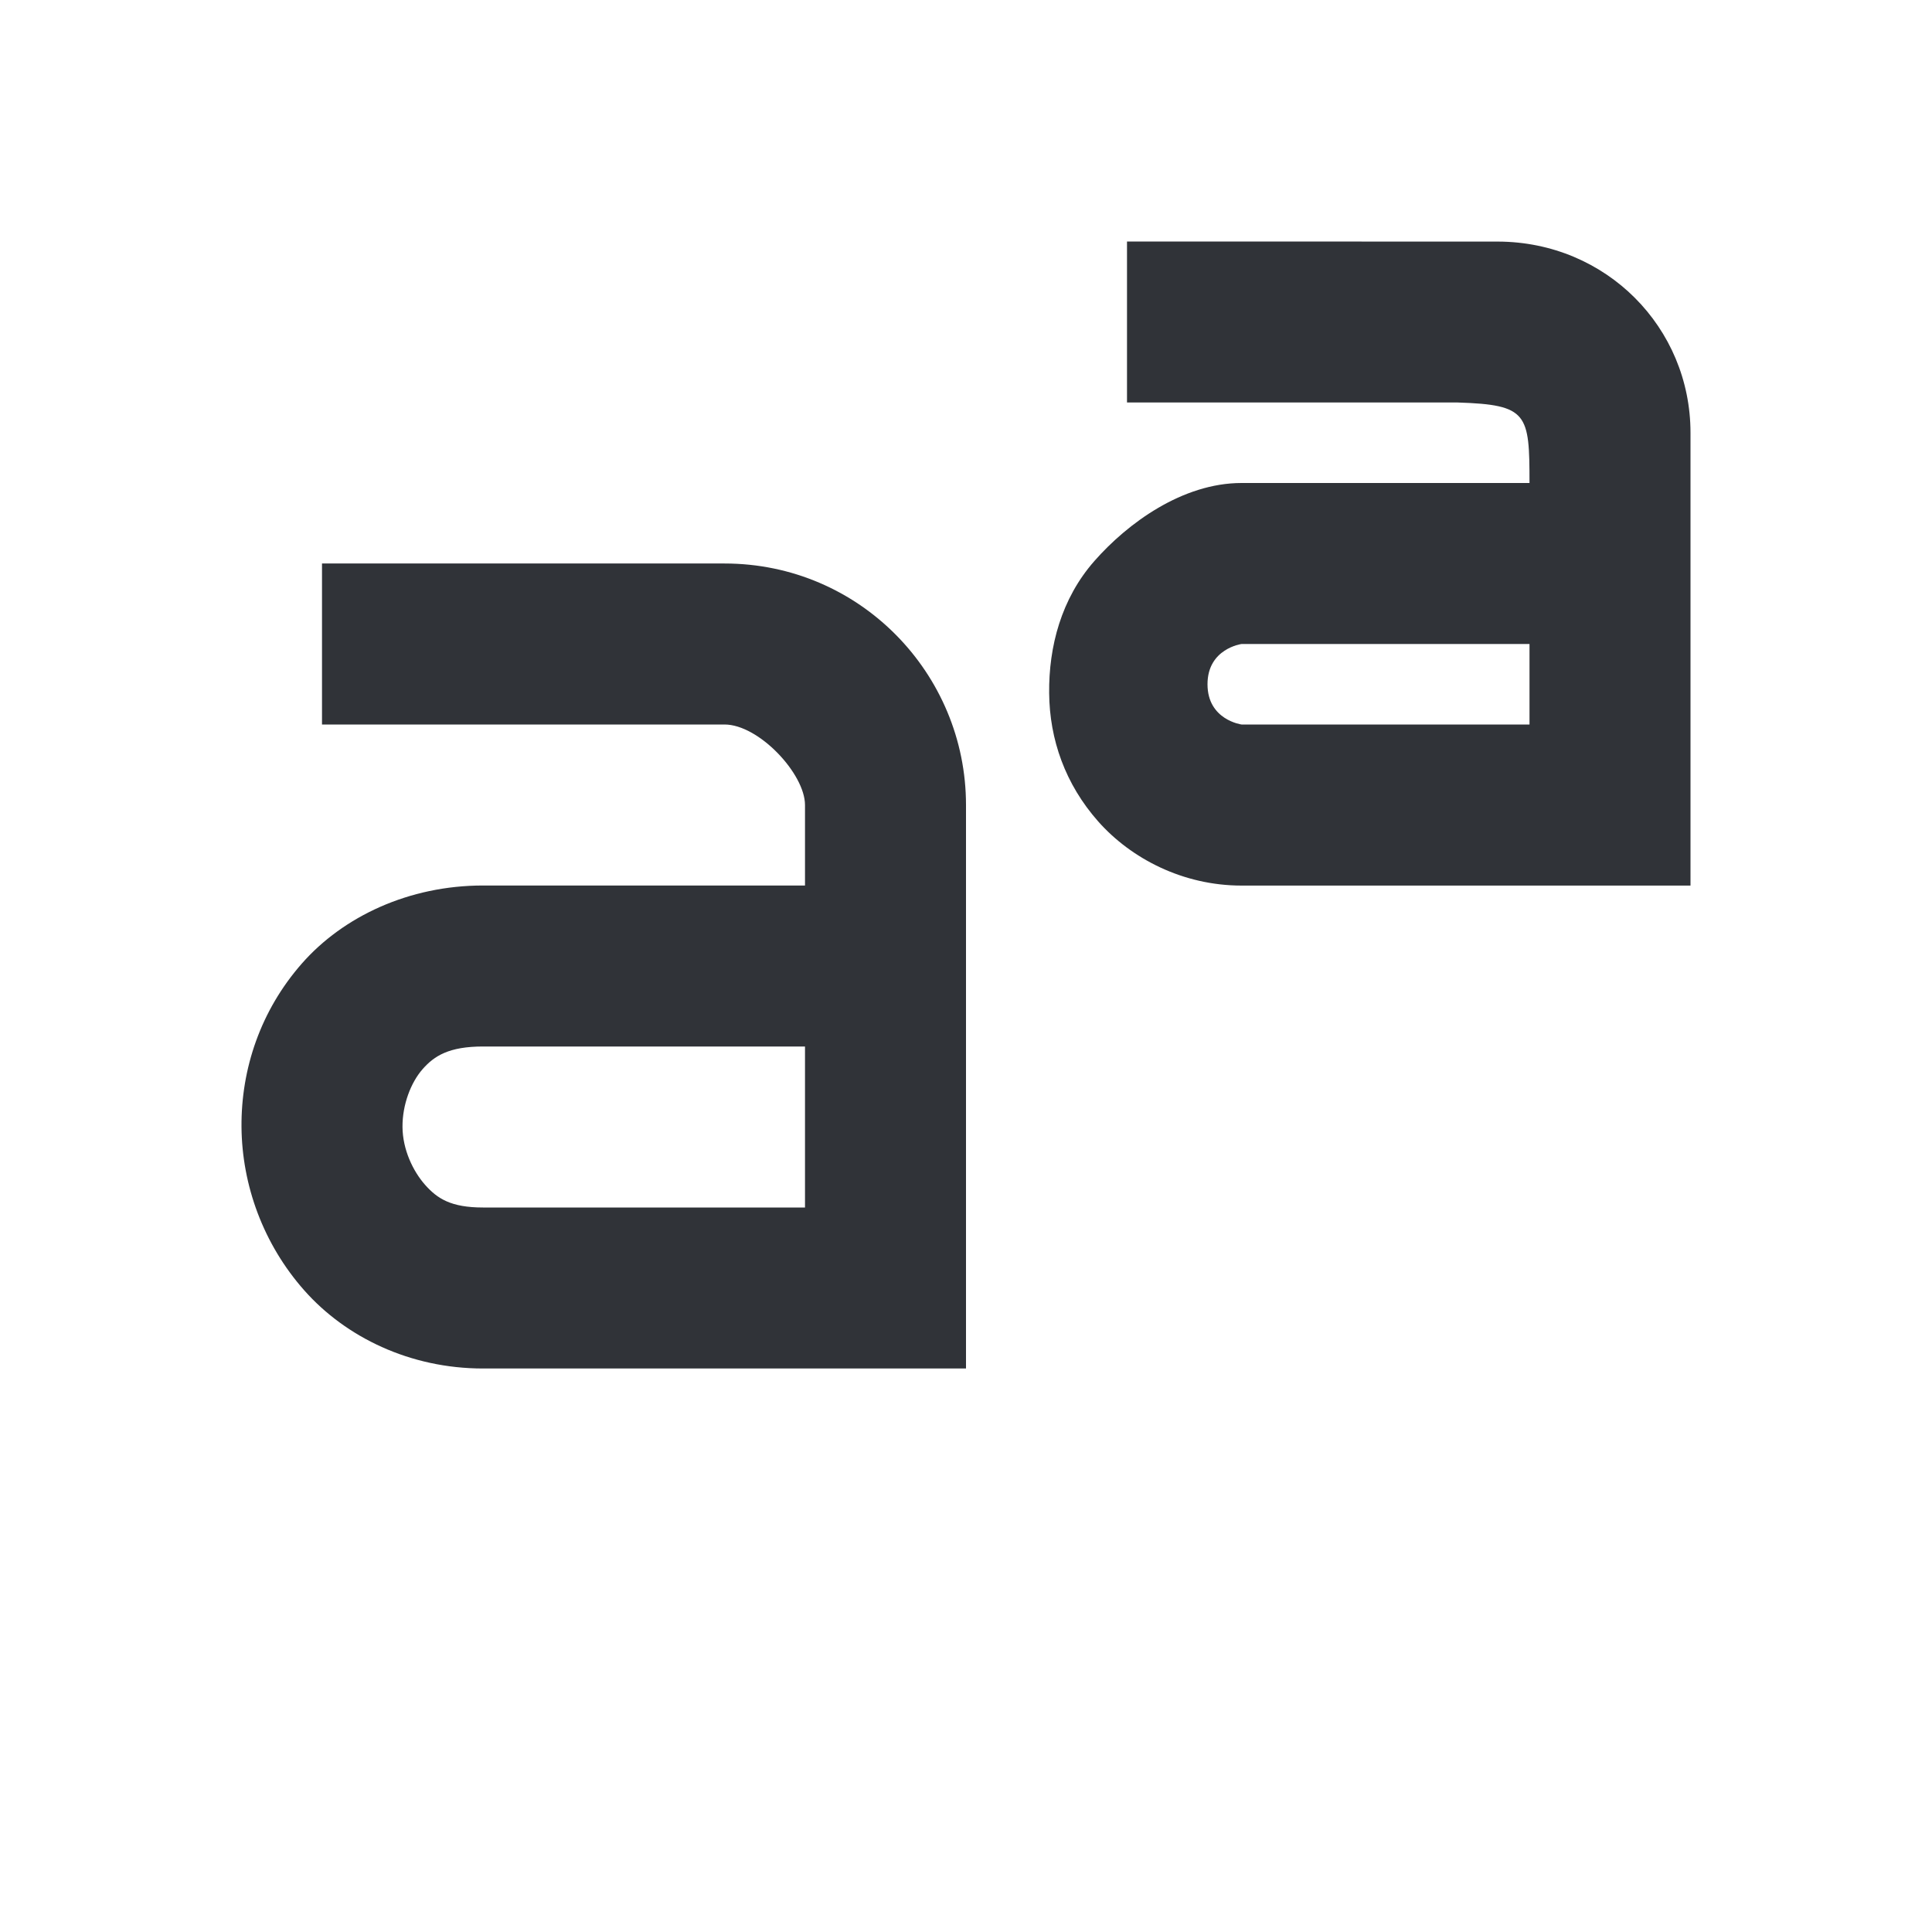 <?xml version="1.0" encoding="UTF-8" standalone="no"?>
<!-- Created with Inkscape (http://www.inkscape.org/) -->

<svg
   xmlns:dc="http://purl.org/dc/elements/1.1/"
   xmlns:cc="http://creativecommons.org/ns#"
   xmlns:rdf="http://www.w3.org/1999/02/22-rdf-syntax-ns#"
   xmlns:svg="http://www.w3.org/2000/svg"
   xmlns="http://www.w3.org/2000/svg"
   xmlns:sodipodi="http://sodipodi.sourceforge.net/DTD/sodipodi-0.dtd"
   xmlns:inkscape="http://www.inkscape.org/namespaces/inkscape"
   version="1.1"
   width="24"
   height="24"
   id="svg7384"
   inkscape:version="0.48.4 r9939"
   sodipodi:docname="format-text-superscript.svg">
  <sodipodi:namedview
     pagecolor="#ffffff"
     bordercolor="#303338"
     borderopacity="1"
     objecttolerance="10"
     gridtolerance="10"
     guidetolerance="10"
     inkscape:pageopacity="0"
     inkscape:pageshadow="2"
     inkscape:window-width="1920"
     inkscape:window-height="1014"
     id="namedview88"
     showgrid="false"
     inkscape:zoom="22.627417"
     inkscape:cx="-200.46863"
     inkscape:cy="84.910824"
     inkscape:window-x="0"
     inkscape:window-y="27"
     inkscape:window-maximized="1"
     inkscape:current-layer="actions"
     showborder="false"
     inkscape:snap-nodes="true"
     inkscape:snap-bbox="true"
     inkscape:bbox-paths="true"
     showguides="true"
     inkscape:guide-bbox="true"
     inkscape:snap-to-guides="true"
     inkscape:snap-grids="true"
     inkscape:snap-global="true"
     inkscape:object-nodes="true"
     inkscape:snap-bbox-midpoints="true"
     inkscape:object-paths="true"
     inkscape:snap-others="false"
     inkscape:bbox-nodes="true"
     fit-margin-top="6"
     fit-margin-left="6"
     fit-margin-right="6"
     fit-margin-bottom="6"
     inkscape:snap-bbox-edge-midpoints="true"
     inkscape:snap-intersection-paths="true"
     inkscape:snap-smooth-nodes="true"
     inkscape:snap-midpoints="false">
    <inkscape:grid
       type="xygrid"
       id="grid4866"
       empspacing="2"
       visible="true"
       enabled="true"
       snapvisiblegridlinesonly="true"
       spacingx="1px"
       spacingy="1px"
       originx="-402px"
       originy="-174px" />
  </sodipodi:namedview>
  <title
     id="title9167">MuseScore Icon Theme</title>
  <defs
     id="defs7386" />
  <g
     inkscape:groupmode="layer"
     id="actions"
     inkscape:label="actions"
     transform="translate(-437,-171)"
     style="display:inline">
    <rect
       style="fill:none;stroke:none"
       id="rect15829"
       width="24"
       height="24"
       x="437"
       y="171" />
    <path
       inkscape:connector-curvature="0"
       sodipodi:nodetypes="ccccsscsscccssccccczc"
       id="path19696"
       d="m 451,174 0,2 4.11,0 c 0.869,0.028 0.89,0.138 0.89,1 l -3.577,0 c -0.735,0 -1.417,0.501 -1.828,0.969 -0.412,0.468 -0.568,1.064 -0.562,1.641 0.005,0.577 0.2,1.131 0.609,1.594 0.41,0.463 1.055,0.797 1.781,0.797 l 4.781,0 0.796,0 0,-0.797 0,-4.828 c 0,-1.307 -1.046,-2.37 -2.39,-2.375 z m 1.423,5 3.577,0 0,1 -3.577,0 c 0,0 -0.423,-0.056 -0.423,-0.5 0,-0.444 0.423,-0.5 0.423,-0.5 z"
       style="fill:#303338;stroke:none;stroke-width:1.067;marker:none;visibility:visible;display:inline;overflow:visible;enable-background:accumulate" />
    <path
       style="font-size:medium;font-style:normal;font-variant:normal;font-weight:normal;font-stretch:normal;text-indent:0;text-align:start;text-decoration:none;line-height:normal;letter-spacing:normal;word-spacing:normal;text-transform:none;direction:ltr;block-progression:tb;writing-mode:lr-tb;text-anchor:start;baseline-shift:baseline;color:#000000;fill:#303338;fill-opacity:1;stroke:none;stroke-width:2;marker:none;visibility:visible;display:inline;overflow:visible;enable-background:accumulate;font-family:Sans;-inkscape-font-specification:Sans"
       d="m 441,178 0,2 5,0 c 0.428,0 1,0.614 1,1 l 0,1 -4,0 c -0.919,0 -1.736,0.384 -2.25,0.969 -0.514,0.585 -0.756,1.311 -0.75,2.031 0.006,0.721 0.269,1.453 0.781,2.031 C 441.294,187.61 442.092,188 443,188 l 5,0 1,0 0,-1 0,-6 c 0,-1.634 -1.32,-3 -3,-3 l -5,0 z m 2,6 4,0 0,2 -4,0 c -0.398,0 -0.567,-0.11 -0.719,-0.281 C 442.129,185.547 442.002,185.279 442,185 c -0.002,-0.279 0.105,-0.554 0.25,-0.719 C 442.395,184.116 442.578,184 443,184 z"
       id="path11643-3-2-9"
       inkscape:connector-curvature="0" />
  </g>
</svg>
